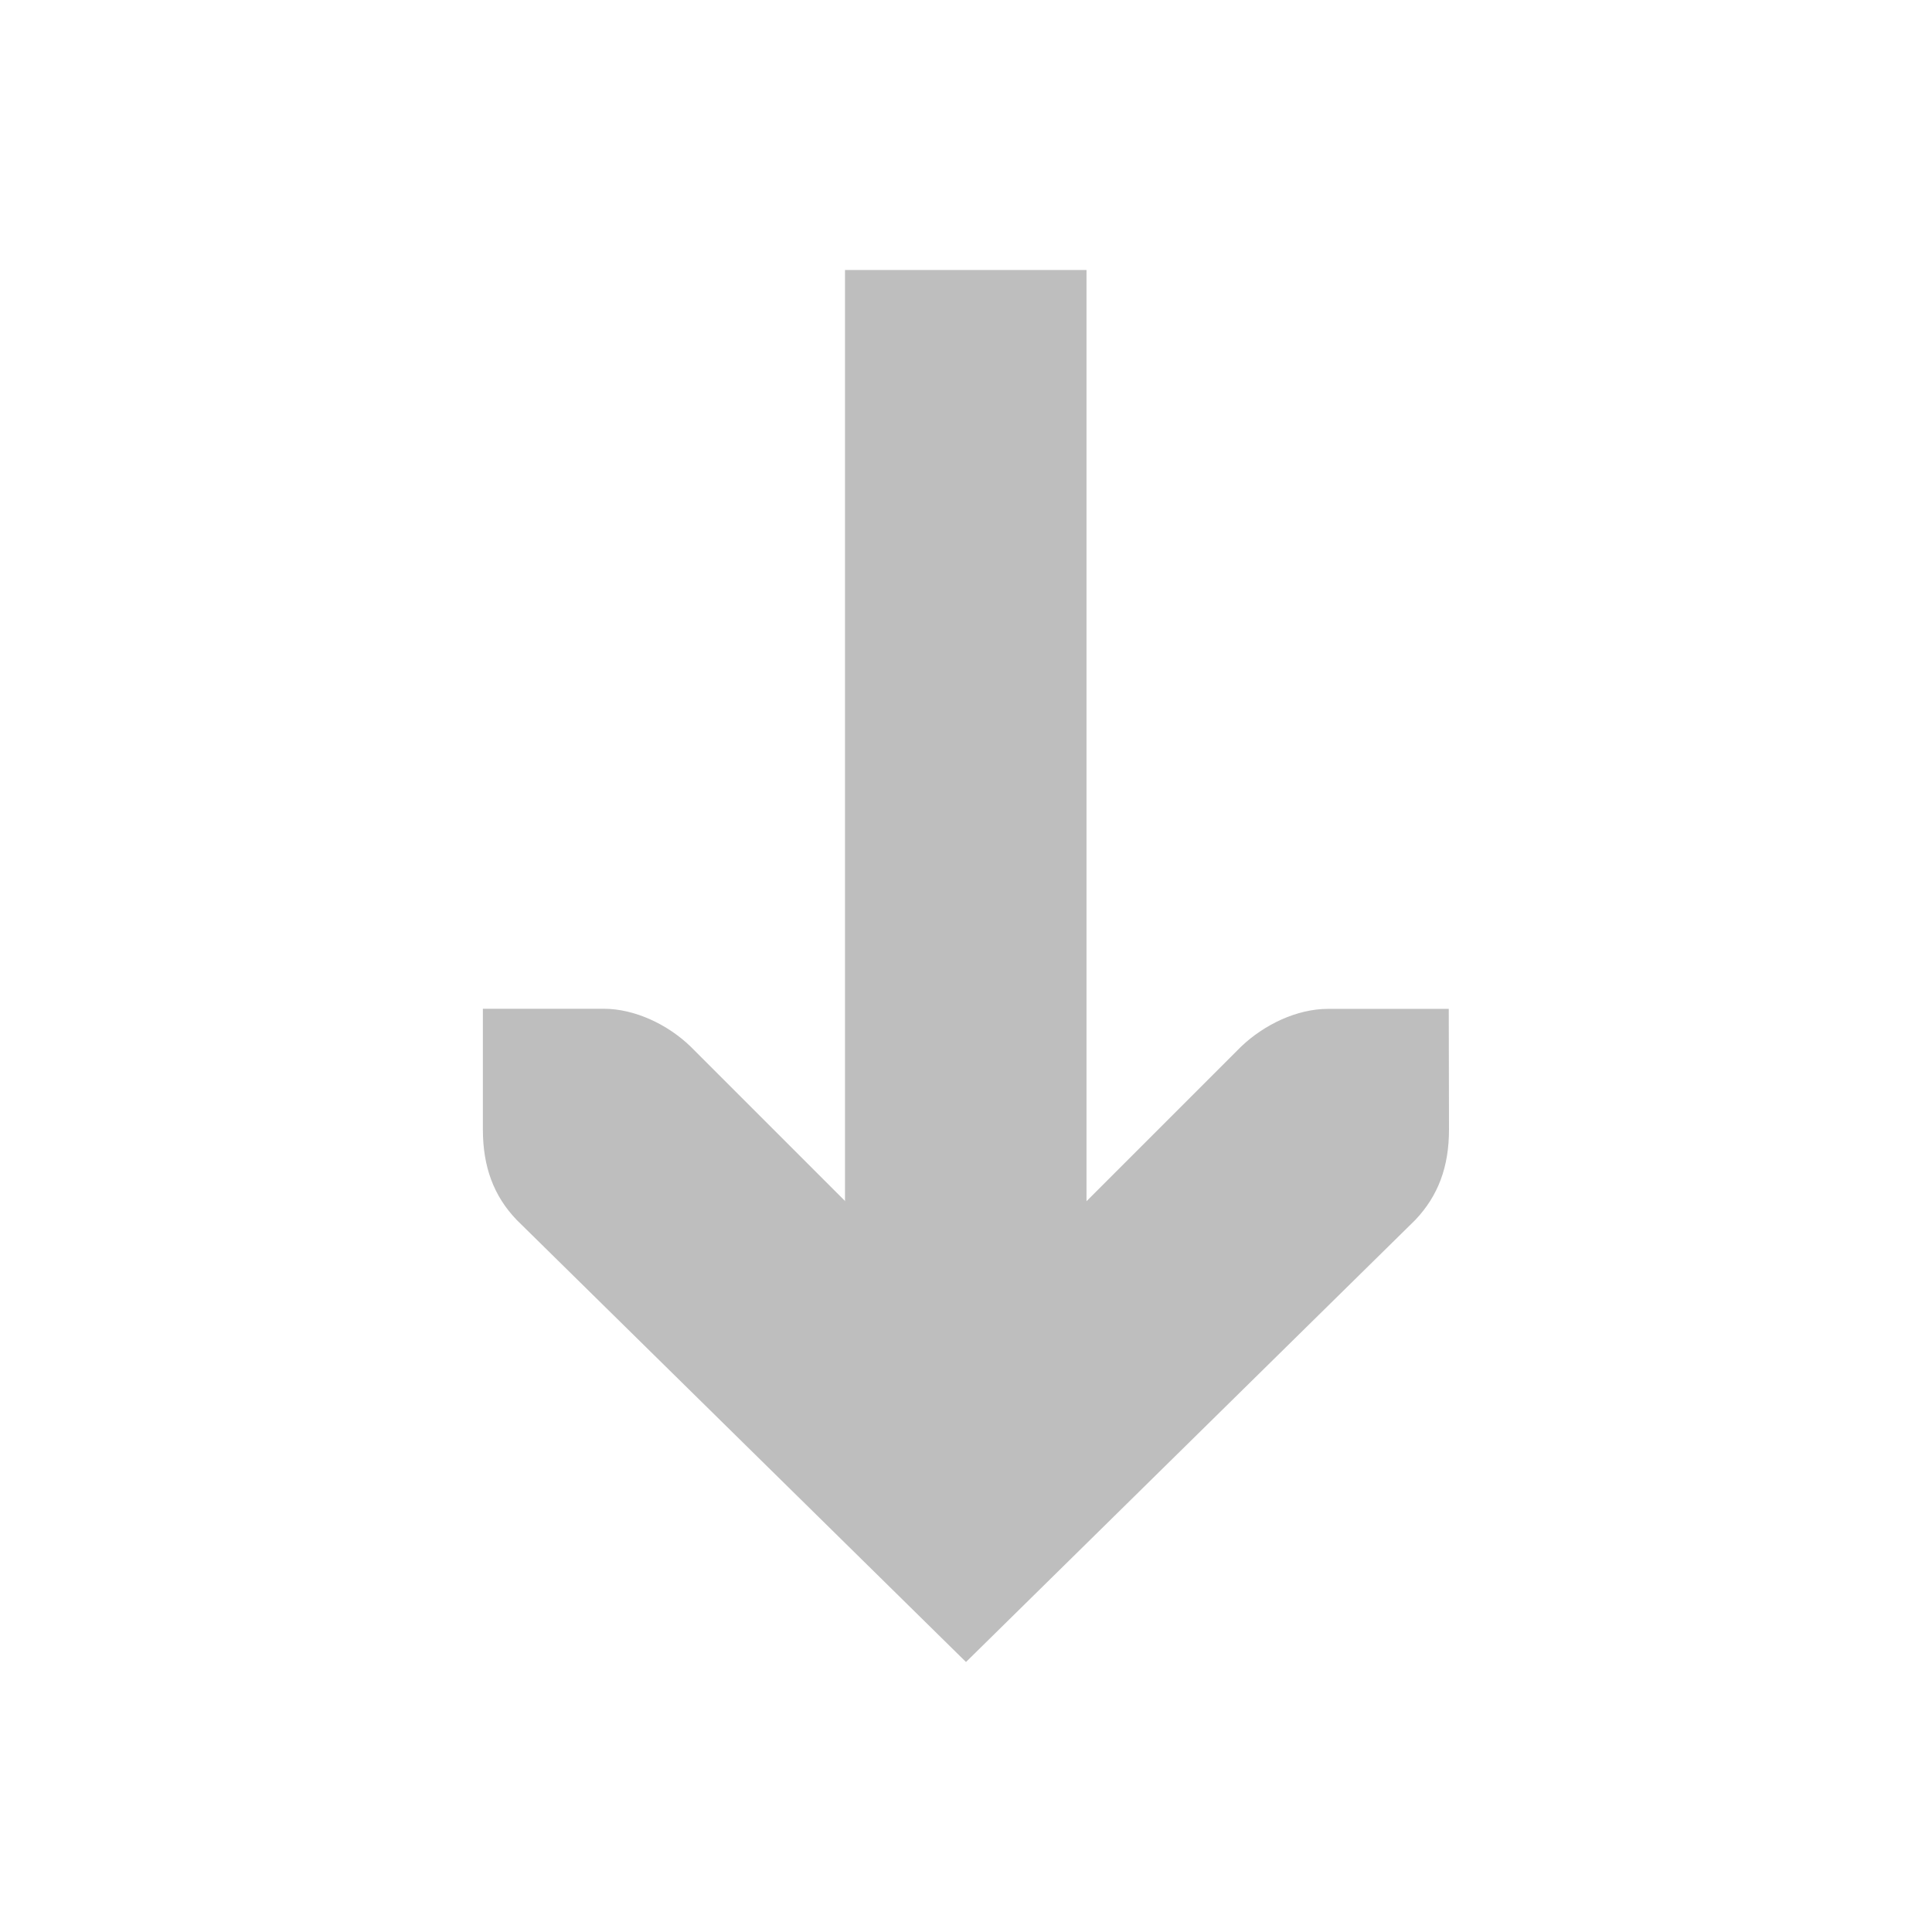 <?xml version="1.0" encoding="UTF-8" standalone="no"?>
<!-- Created with Inkscape (http://www.inkscape.org/) -->

<svg
   xmlns:dc="http://purl.org/dc/elements/1.1/"
   xmlns:cc="http://creativecommons.org/ns#"
   xmlns:rdf="http://www.w3.org/1999/02/22-rdf-syntax-ns#"
   xmlns:svg="http://www.w3.org/2000/svg"
   xmlns="http://www.w3.org/2000/svg"
   xmlns:sodipodi="http://sodipodi.sourceforge.net/DTD/sodipodi-0.dtd"
   xmlns:inkscape="http://www.inkscape.org/namespaces/inkscape"
   id="svg7384"
   height="16"
   width="16"
   version="1.1"
   inkscape:version="0.48.4 r9939"
   sodipodi:docname="invUp-symbolic.svg">
  <defs
     id="defs11" />
  <sodipodi:namedview
     pagecolor="#ffffff"
     bordercolor="#666666"
     borderopacity="1"
     objecttolerance="10"
     gridtolerance="10"
     guidetolerance="10"
     inkscape:pageopacity="0"
     inkscape:pageshadow="2"
     inkscape:window-width="1440"
     inkscape:window-height="820"
     id="namedview9"
     showgrid="false"
     inkscape:zoom="14.75"
     inkscape:cx="-0.61016949"
     inkscape:cy="8"
     inkscape:window-x="0"
     inkscape:window-y="26"
     inkscape:window-maximized="1"
     inkscape:current-layer="g2985" />
  <title
     id="title9167">Gnome Symbolic Icon Theme</title>
  <g
     id="layer12"
     transform="translate(-241 -667)">
    <g
       id="g2985"
       transform="matrix(0,1,-1,0,923.998,426.086)">
      <g
         id="g2986"
         transform="matrix(-1,0,0,1,496.269,0)">
        <path
           id="path15405"
           style="text-indent:0;text-transform:none;block-progression:tb;color:#000000;fill:#bebebe"
           d="m 244,674 v 2 h 9.119 v -2 H 244 z"
           inkscape:connector-curvature="0" />
        <path
           inkscape:connector-curvature="0"
           id="rect3217-6-2-2-4-85-5-2"
           style="text-indent:0;text-transform:none;block-progression:tb;color:#bebebe;fill:#bebebe"
           d="m 247,671 v 1 c 0,0.257 -0.13,0.528 -0.312,0.719 l -2.28,2.28 2.281,2.281 c 0.183,0.19 0.312,0.462 0.312,0.719 v 1 h -1 c -0.309,0 -0.552,-0.09 -0.75,-0.281 l -3.66,-3.72 3.66,-3.72 c 0.2,-0.19 0.44,-0.28 0.75,-0.28 z" />
      </g>
    </g>
  </g>
</svg>
